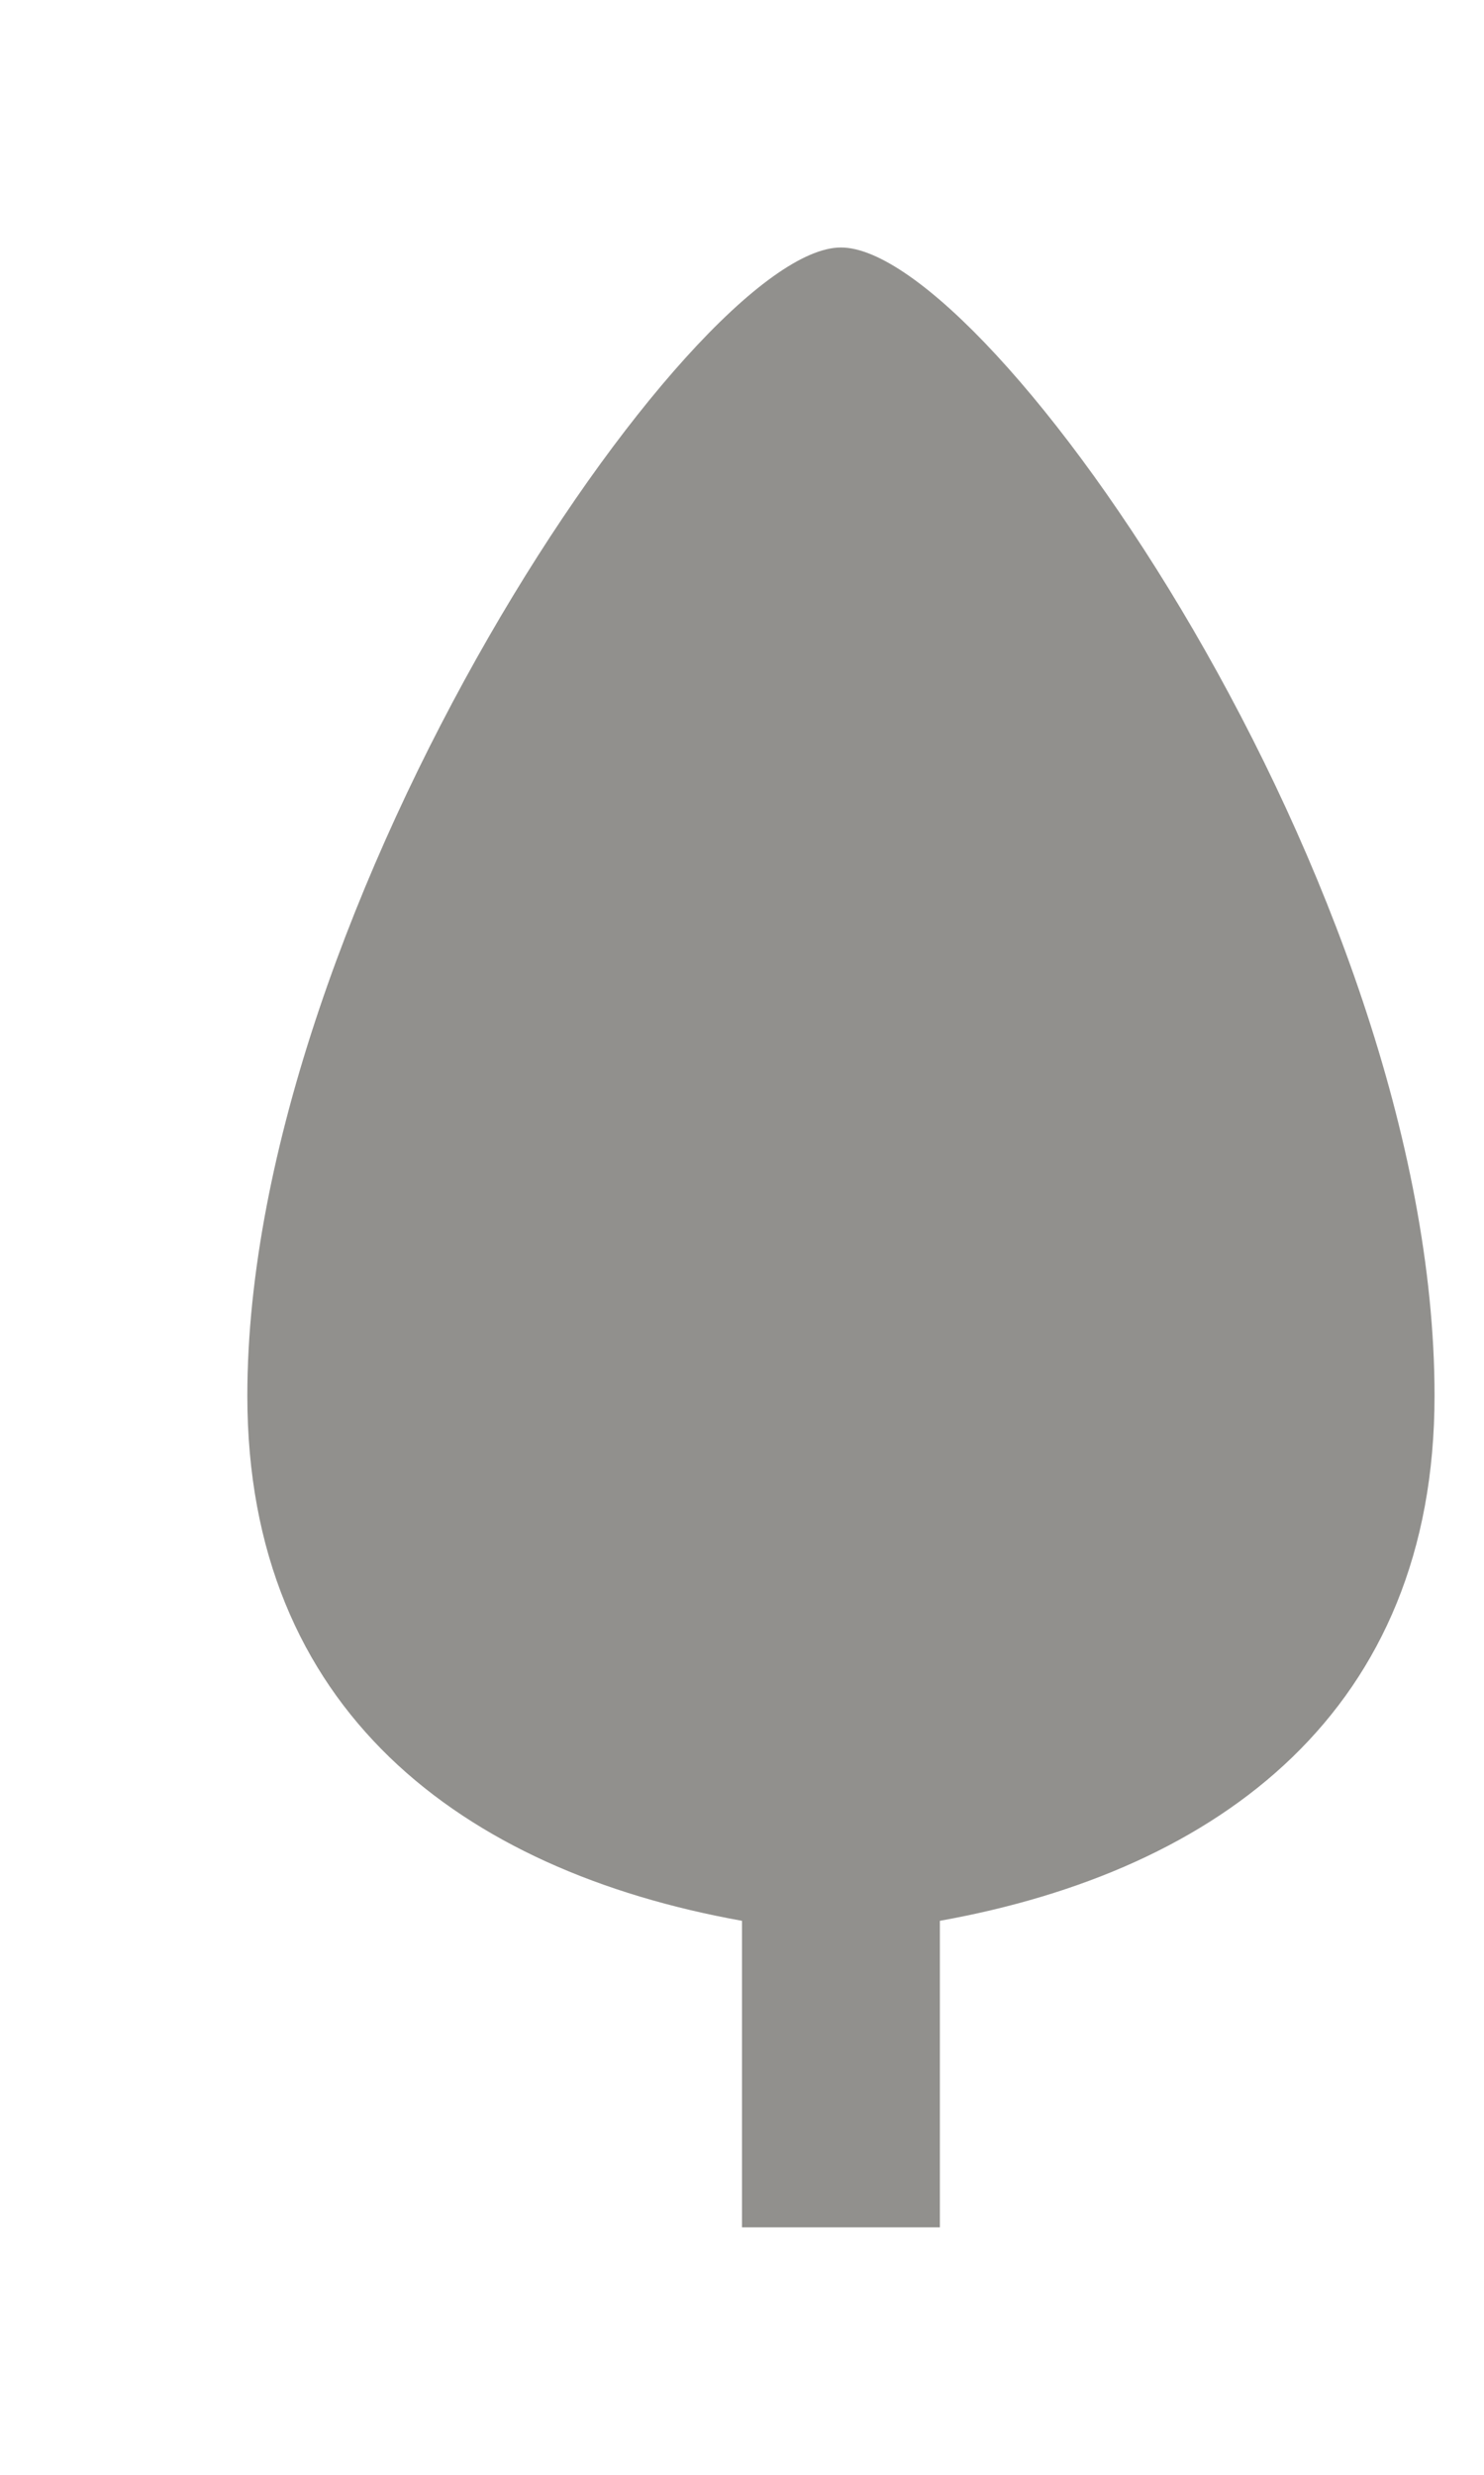 <!-- Generated by IcoMoon.io -->
<svg version="1.1" xmlns="http://www.w3.org/2000/svg" width="24" height="40" viewBox="0 0 24 40">
<title>mp-leaf-1</title>
<path fill="#91908d" d="M23.2 22.56c0 5.072-3.461 7.672-8 8.486v4.954h-3.2v-4.954c-4.539-0.814-8-3.414-8-8.486 0-7.942 7.2-18.56 9.6-18.56s9.6 10.301 9.6 18.56z"></path>
</svg>
